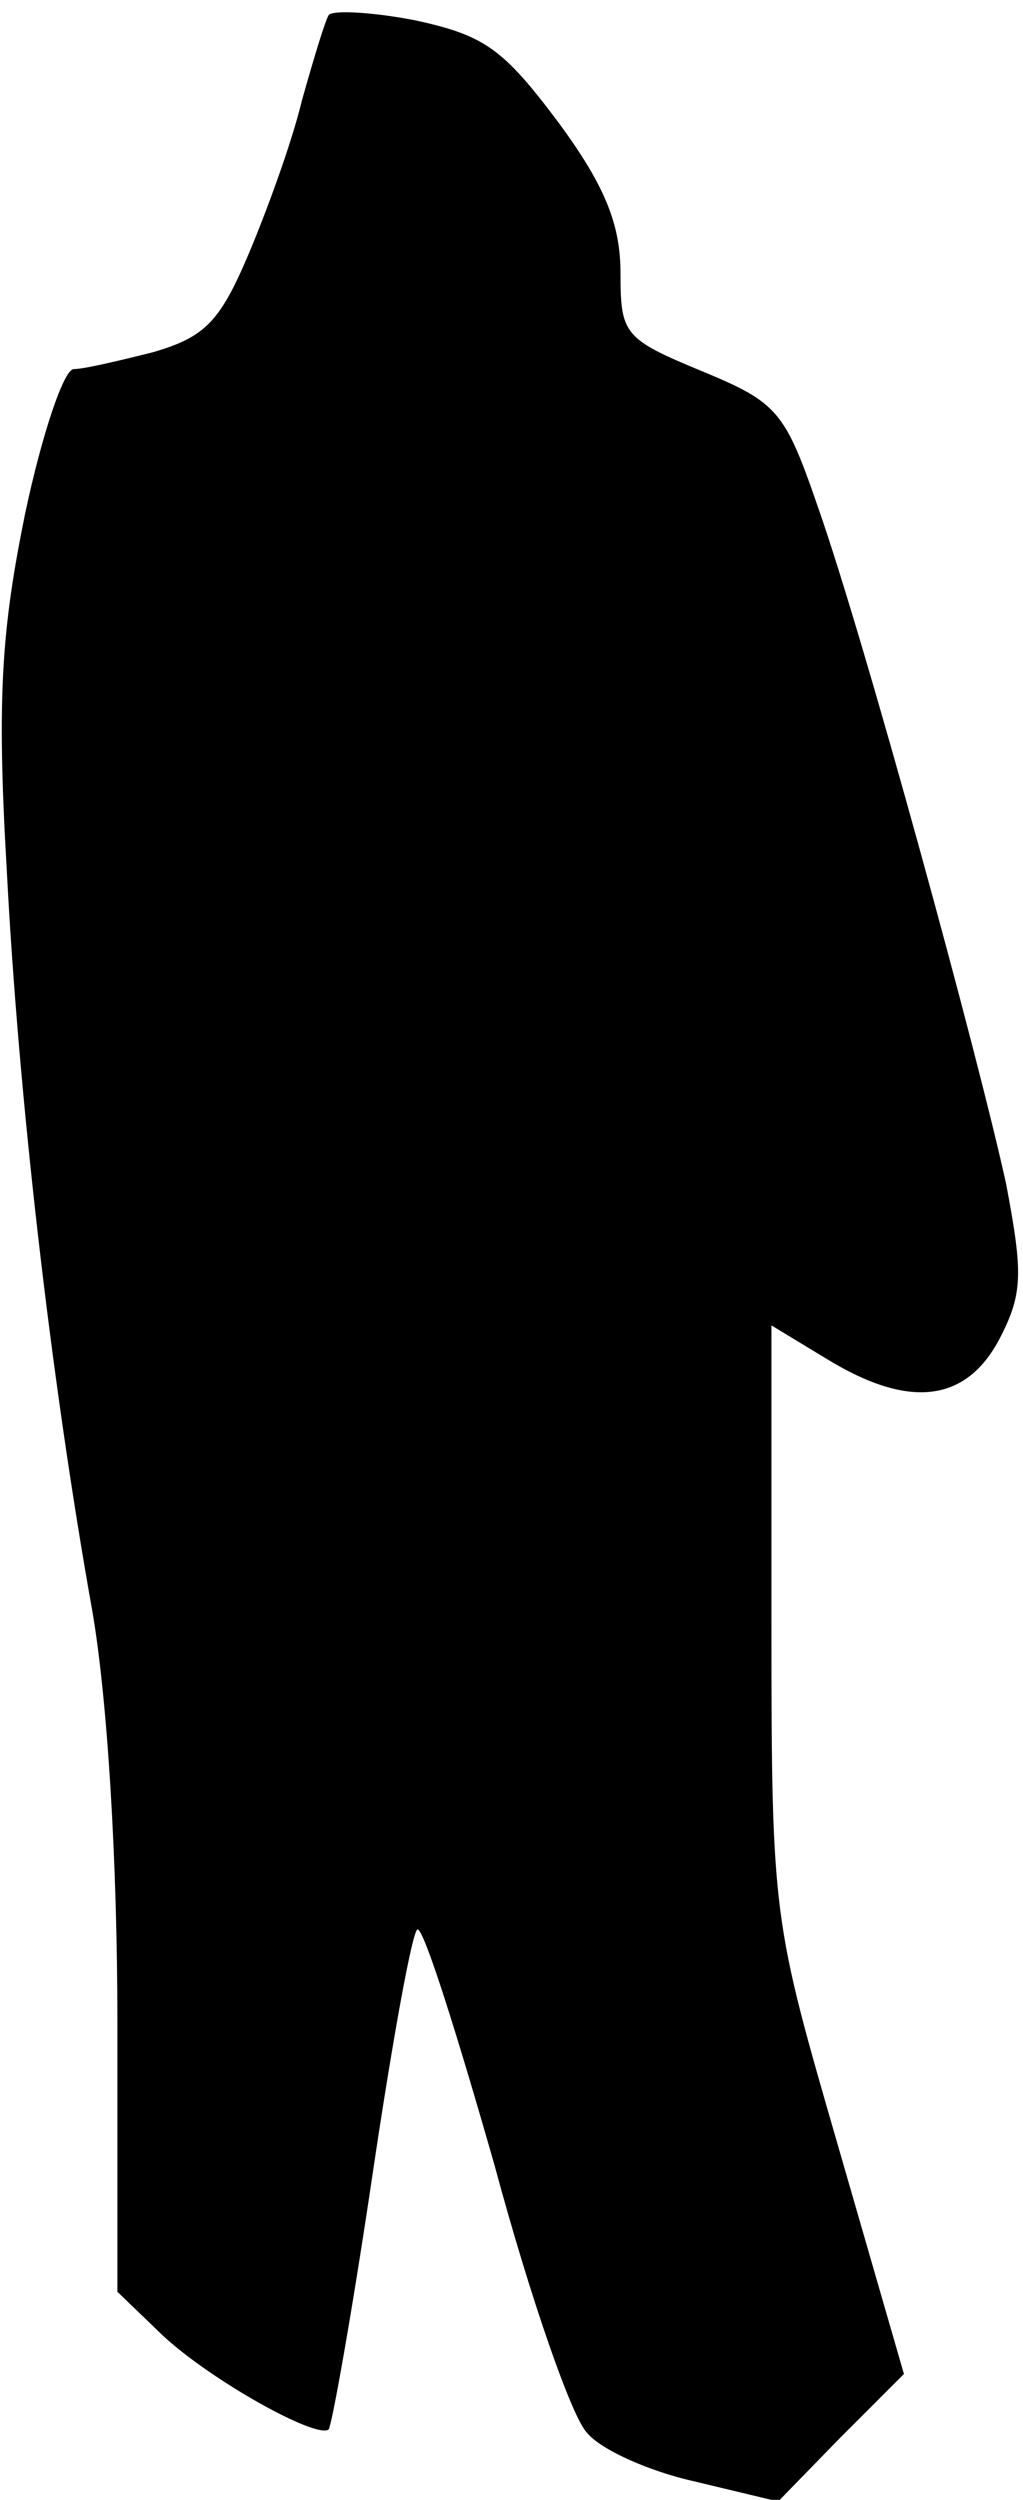 <?xml version="1.0" standalone="no"?>
<!DOCTYPE svg PUBLIC "-//W3C//DTD SVG 20010904//EN"
 "http://www.w3.org/TR/2001/REC-SVG-20010904/DTD/svg10.dtd">
<svg version="1.0" xmlns="http://www.w3.org/2000/svg"
 width="61pt" height="149pt" viewBox="0 0 61 149"
 preserveAspectRatio="xMidYMid meet">
<g transform="translate(0,149) scale(0.1,-0.1)"
fill="#000000" stroke="none">
<path fill="#000000" stroke="none" d="M196 1481 c-2 -3 -9 -26 -16 -51 -6
-25 -21 -66 -32 -92 -17 -40 -26 -49 -57 -58 -20 -5 -41 -10 -47 -10 -6 0 -19
-39 -29 -86 -14 -69 -17 -109 -11 -212 7 -135 26 -302 51 -442 9 -52 15 -148
15 -246 l0 -160 27 -26 c29 -27 92 -62 99 -56 2 3 14 70 26 151 12 81 24 147
27 147 4 0 24 -64 46 -141 21 -78 46 -150 55 -159 8 -10 37 -23 64 -29 l50
-12 37 38 38 38 -39 135 c-39 135 -40 136 -40 312 l0 178 33 -20 c49 -30 83
-26 103 12 14 27 14 39 4 92 -17 78 -84 323 -112 403 -20 58 -24 63 -70 82
-46 19 -48 22 -48 58 0 29 -9 52 -37 90 -33 44 -44 52 -86 61 -26 5 -49 6 -51
3z"/>
</g>
</svg>
